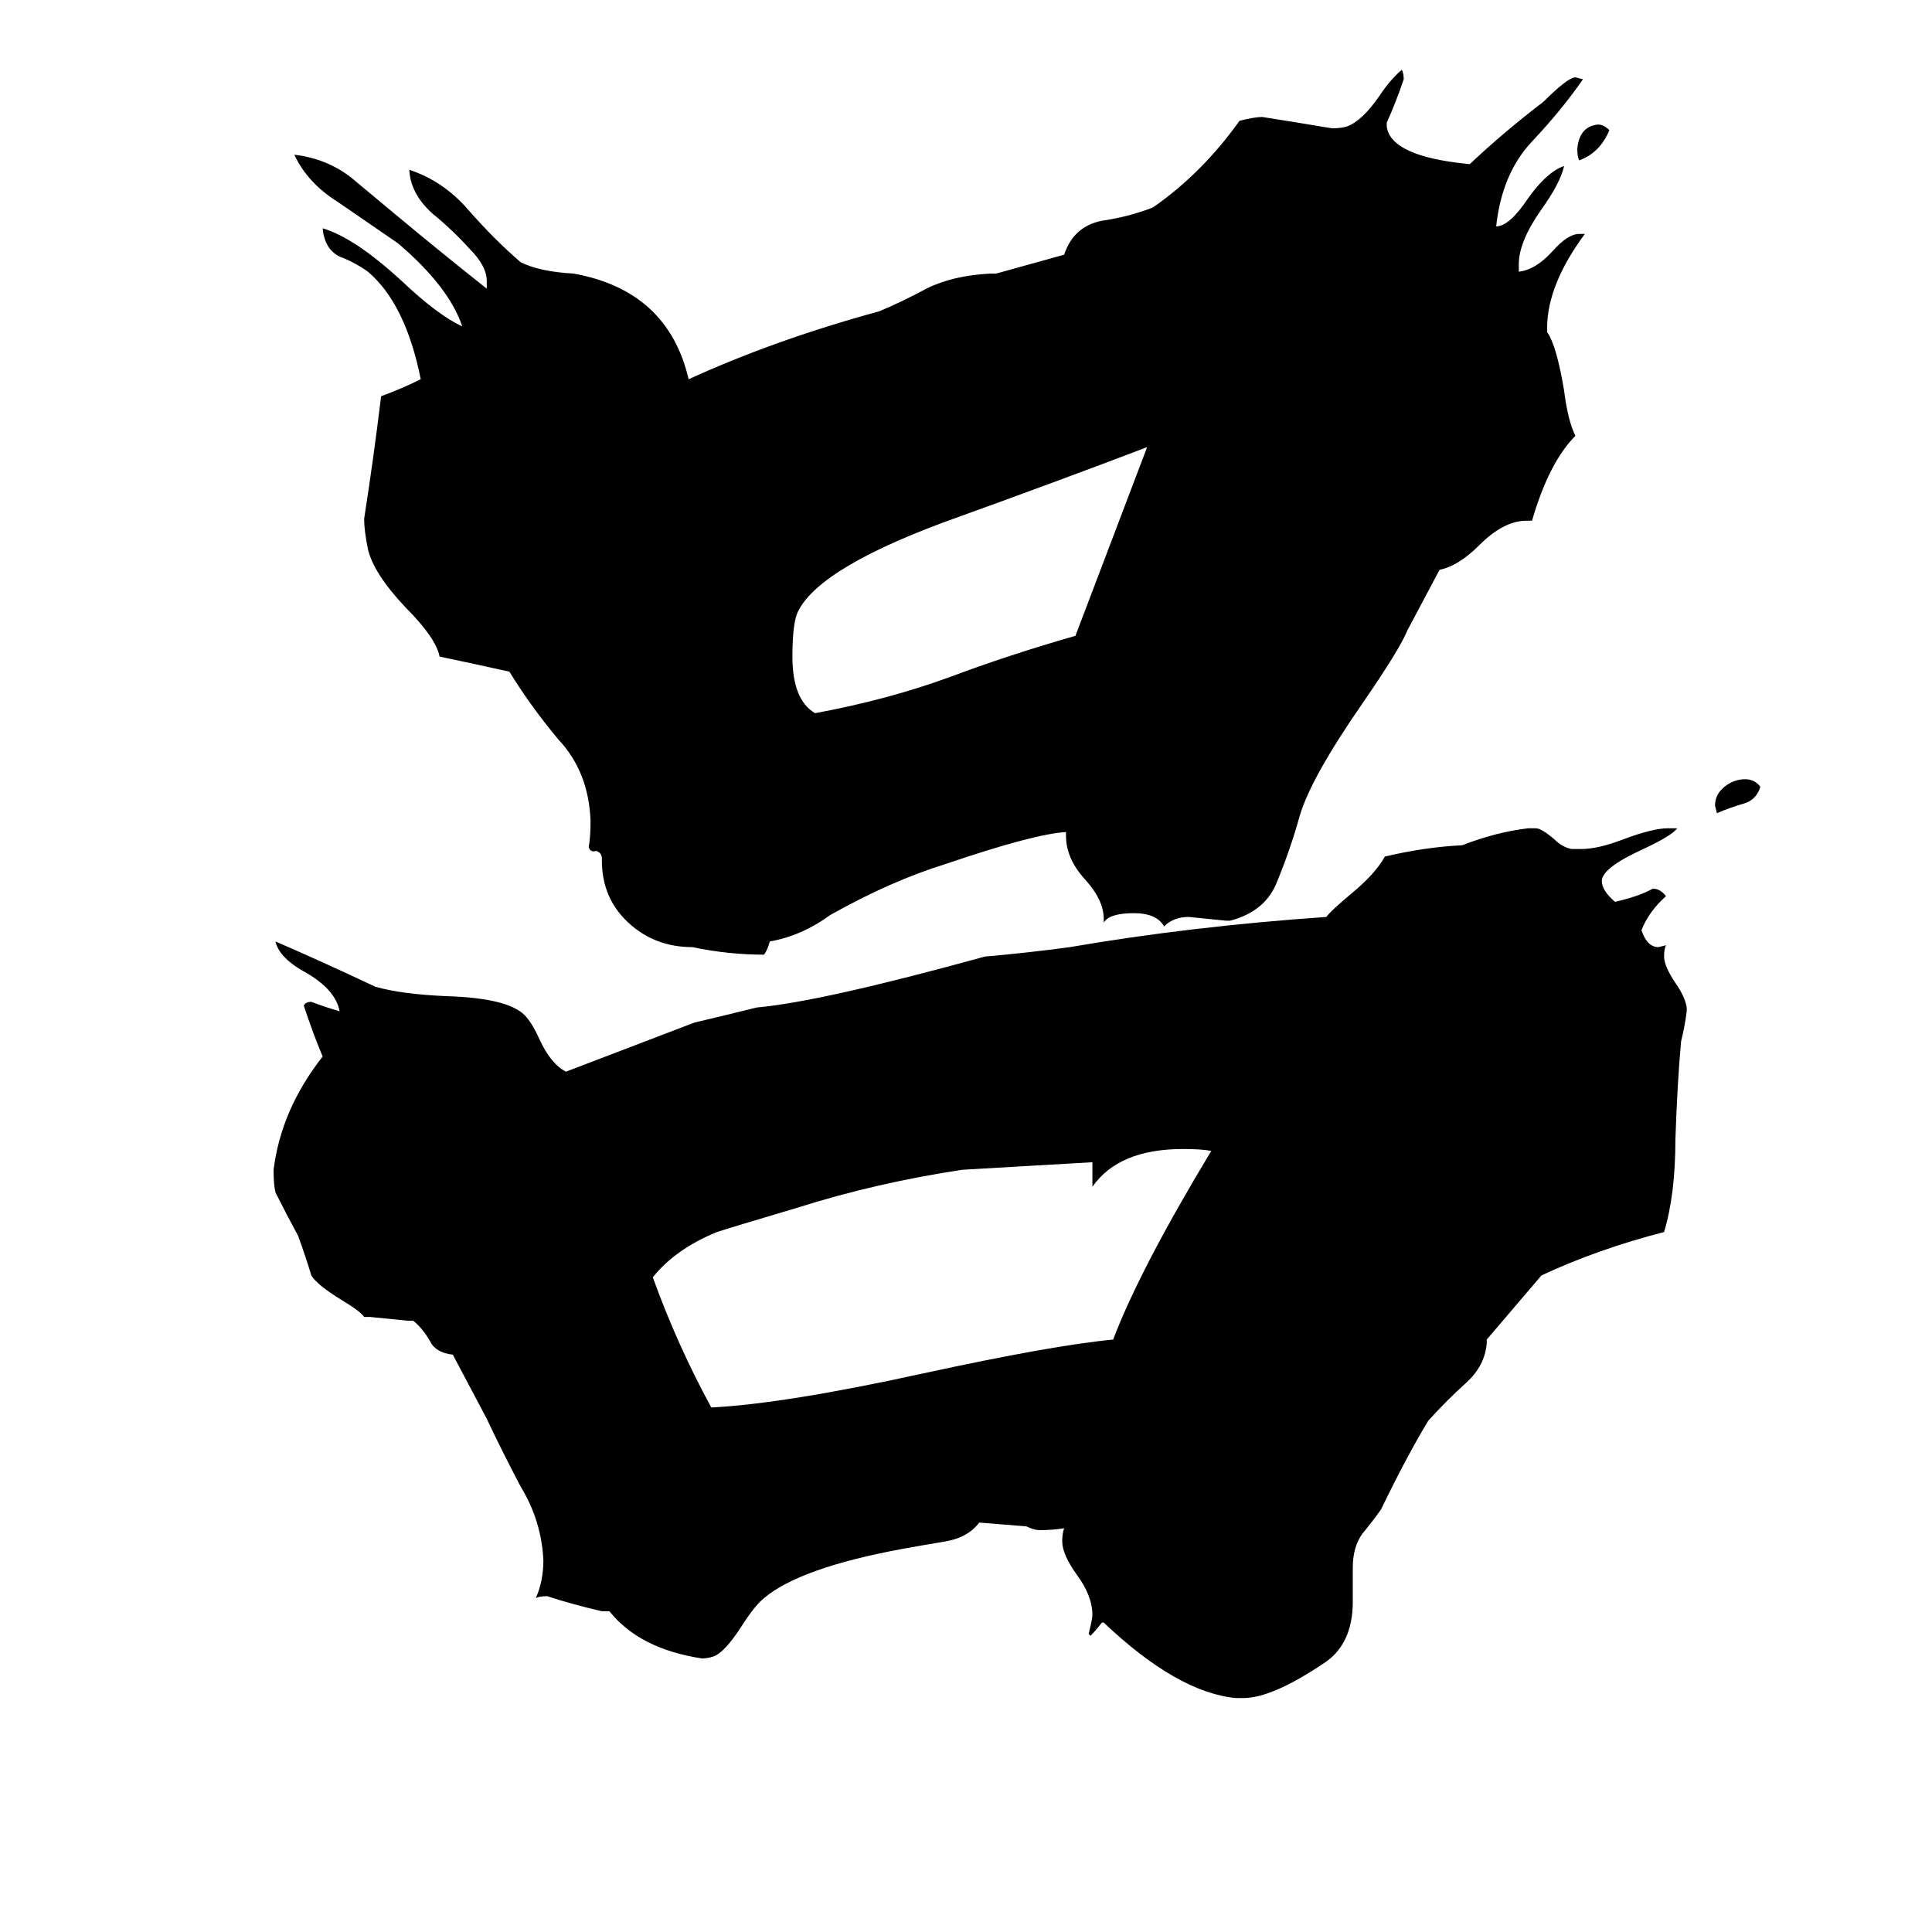 <svg xmlns="http://www.w3.org/2000/svg" viewBox="0 -800 1024 1024">
	<path fill="#000000" d="M642 -190Q637 -191 627 -191Q593 -191 579 -171V-184Q545 -182 510 -180Q464 -173 423 -160Q386 -149 380 -147Q358 -138 346 -123Q359 -87 377 -54Q416 -56 489 -72Q558 -87 590 -90Q604 -127 642 -190ZM608 -563Q558 -544 508 -526Q435 -500 423 -476Q420 -470 420 -452Q420 -429 432 -422Q470 -429 503 -441Q535 -453 570 -463Q589 -513 608 -563ZM788 -90V-88Q787 -76 777 -67Q767 -58 757 -47Q745 -27 732 0Q727 7 722 13Q717 20 717 31V49Q717 72 701 82Q674 100 659 100H655Q624 97 585 60H584Q581 64 578 67L577 66Q579 58 579 56Q579 46 571 35Q563 24 563 17Q563 13 564 10Q558 11 551 11Q548 11 544 9L519 7Q513 15 501 17Q489 19 478 21Q424 31 405 47Q400 51 393 62Q384 76 378 78Q375 79 372 79Q339 74 323 54H319Q302 50 290 46Q286 46 284 47Q288 38 288 27Q287 6 276 -12Q266 -31 258 -48L240 -82Q231 -83 228 -89Q224 -96 219 -100H216Q206 -101 196 -102H193Q191 -105 181 -111Q168 -119 165 -124Q162 -134 158 -145Q152 -156 146 -168Q145 -172 145 -180Q149 -212 171 -240Q166 -252 161 -267Q162 -269 165 -269Q173 -266 180 -264Q178 -275 163 -284Q148 -292 146 -301Q167 -292 199 -277Q213 -273 237 -272Q269 -271 278 -262Q282 -258 286 -249Q292 -236 300 -232Q334 -245 368 -258Q385 -262 401 -266Q435 -269 522 -293Q545 -295 567 -298Q631 -309 703 -314Q705 -317 717 -327Q729 -337 734 -346Q755 -351 775 -352Q793 -359 810 -361H814Q817 -361 824 -355Q828 -351 833 -350H838Q847 -350 860 -355Q876 -361 884 -361H889Q886 -357 871 -350Q849 -340 849 -333Q849 -328 856 -322Q869 -325 876 -329Q880 -329 883 -325Q874 -317 870 -307Q873 -298 879 -298L883 -299Q882 -297 882 -293Q882 -288 888 -279Q893 -272 894 -266V-264Q893 -256 891 -248Q889 -226 888 -196Q888 -167 882 -147Q847 -138 817 -124ZM746 -466Q742 -456 722 -427Q695 -388 689 -368Q684 -350 677 -333Q671 -317 652 -312H650Q640 -313 630 -314Q622 -314 617 -309Q613 -316 601 -316Q588 -316 585 -311V-313Q585 -323 575 -334Q565 -345 565 -357V-359Q548 -358 501 -342Q472 -333 440 -315Q425 -304 408 -301Q407 -297 405 -294Q386 -294 367 -298Q347 -298 333 -311Q319 -324 319 -344V-345Q319 -348 316 -349Q313 -348 312 -351Q313 -356 313 -365Q312 -391 296 -408Q281 -426 270 -444Q252 -448 233 -452Q231 -462 215 -478Q198 -496 195 -509Q193 -519 193 -525Q198 -557 202 -590Q213 -594 223 -599Q215 -639 195 -656Q188 -661 180 -664Q172 -668 171 -679Q188 -674 213 -651Q232 -633 245 -627Q238 -648 211 -671Q195 -682 179 -693Q163 -703 156 -718Q173 -716 186 -706Q198 -696 210 -686Q234 -666 258 -647V-651Q258 -659 249 -668Q240 -678 229 -687Q218 -697 217 -709V-710Q235 -704 248 -689Q262 -673 276 -661Q286 -656 304 -655Q354 -646 365 -599Q411 -620 466 -635Q478 -640 491 -647Q505 -654 525 -655H528L564 -665Q569 -680 584 -683Q598 -685 611 -690Q637 -708 657 -736Q665 -738 669 -738Q688 -735 706 -732Q711 -732 714 -733Q722 -736 731 -749Q737 -758 743 -763Q744 -761 744 -758Q740 -746 735 -735V-733Q737 -717 779 -713Q797 -730 818 -746Q831 -759 835 -759L839 -758Q828 -742 812 -725Q796 -708 793 -680Q800 -680 810 -695Q820 -709 829 -712Q827 -703 817 -689Q805 -672 805 -660V-656Q814 -657 823 -667Q831 -676 837 -676H840Q820 -649 820 -626V-624Q825 -617 829 -593Q831 -577 835 -569Q821 -555 812 -524H809Q797 -524 784 -511Q773 -500 763 -498ZM933 -383Q931 -376 924 -374Q917 -372 910 -369L909 -373Q909 -379 914 -383Q919 -387 925 -387Q930 -387 933 -383ZM853 -731Q848 -719 837 -715Q836 -717 836 -721Q837 -733 847 -734Q850 -734 853 -731Z"/>
</svg>